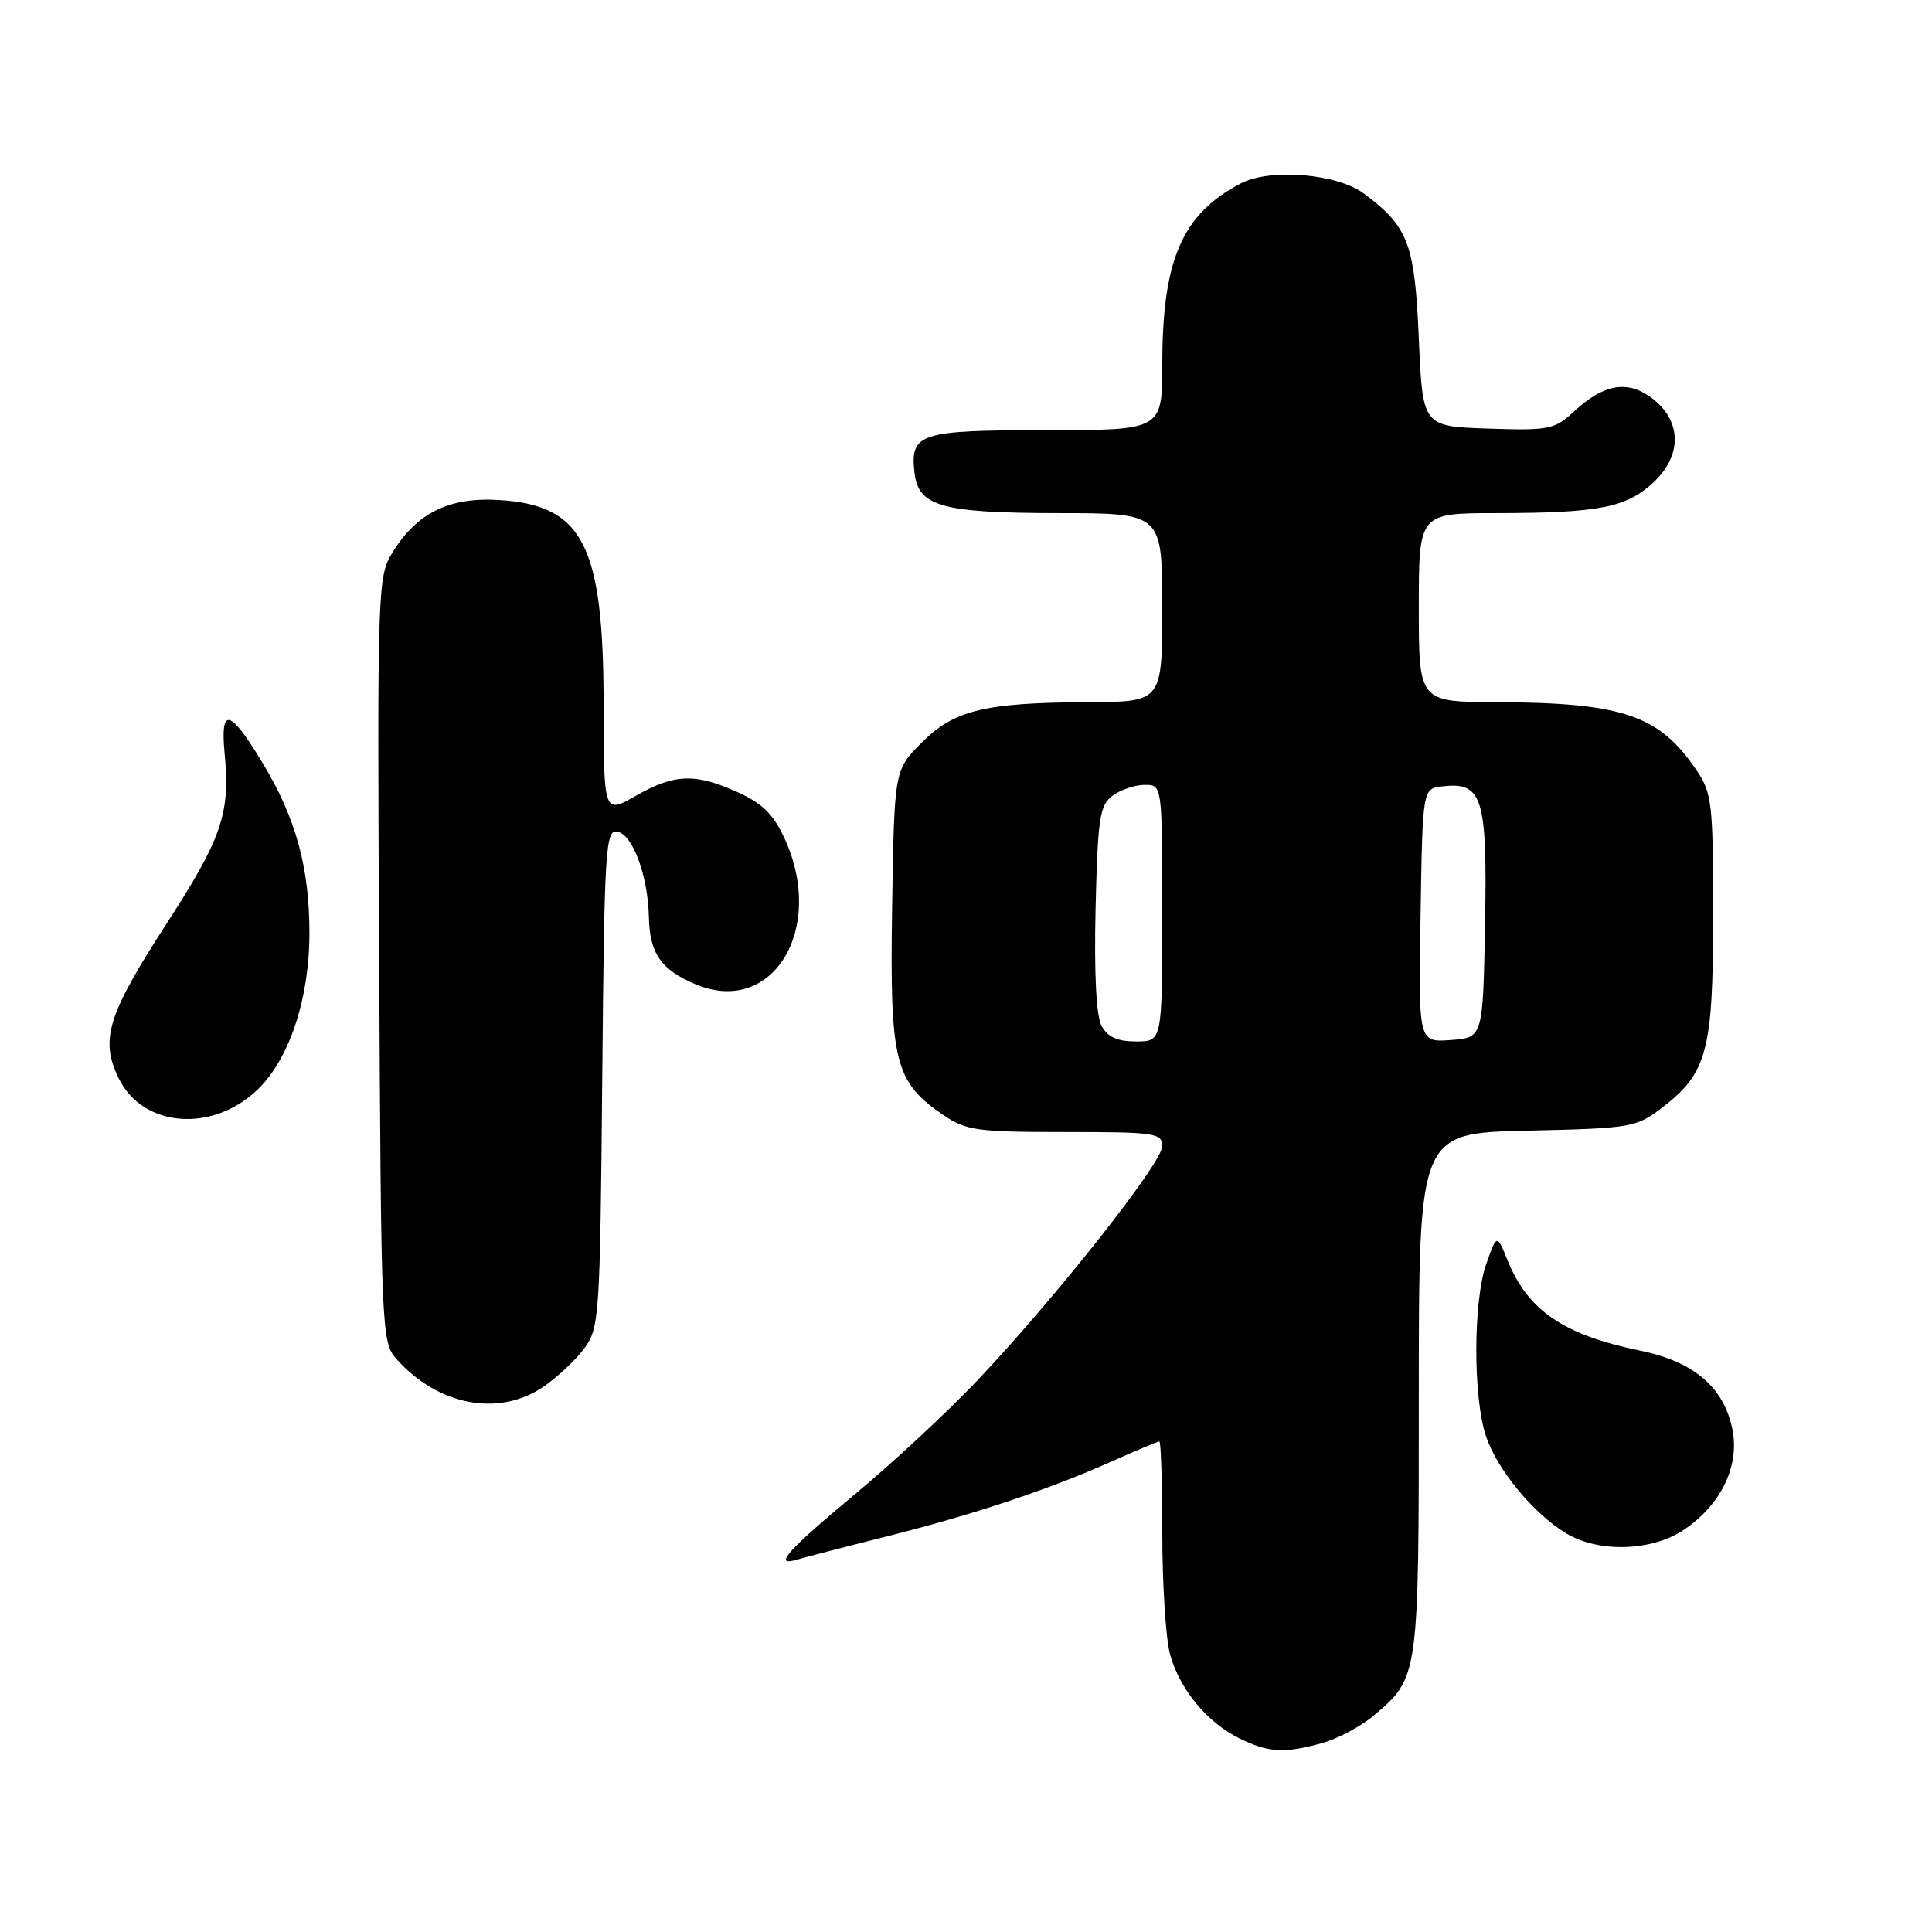 <?xml version="1.0" encoding="UTF-8" standalone="no"?>
<!DOCTYPE svg PUBLIC "-//W3C//DTD SVG 1.1//EN" "http://www.w3.org/Graphics/SVG/1.1/DTD/svg11.dtd" >
<svg xmlns="http://www.w3.org/2000/svg" xmlns:xlink="http://www.w3.org/1999/xlink" version="1.1" viewBox="0 0 256 256">
 <g >
 <path fill="currentColor"
d=" M 175.22 230.96 C 177.26 230.39 180.32 228.76 182.00 227.34 C 188.01 222.29 188.00 222.34 188.00 184.62 C 188.00 150.15 188.00 150.15 202.33 149.82 C 216.12 149.51 216.80 149.40 220.19 146.81 C 226.22 142.20 227.00 139.27 227.00 121.25 C 227.00 106.35 226.85 105.08 224.75 101.99 C 219.82 94.74 215.00 93.11 198.25 93.04 C 188.00 93.00 188.00 93.00 188.00 80.50 C 188.00 68.00 188.00 68.00 198.25 67.99 C 211.90 67.97 215.50 67.27 219.11 63.90 C 222.95 60.31 222.83 55.69 218.84 52.72 C 215.62 50.33 212.50 50.88 208.58 54.51 C 205.99 56.91 205.26 57.06 197.16 56.79 C 188.50 56.50 188.50 56.50 188.00 44.82 C 187.46 32.27 186.62 30.04 180.73 25.65 C 177.18 23.00 168.31 22.27 164.41 24.30 C 156.64 28.36 154.01 34.41 154.01 48.25 C 154.00 57.00 154.00 57.00 138.62 57.00 C 121.80 57.00 120.57 57.40 121.18 62.67 C 121.69 67.11 124.79 67.97 140.25 67.99 C 154.00 68.00 154.00 68.00 154.00 80.50 C 154.00 93.00 154.00 93.00 144.25 93.04 C 130.44 93.11 126.47 94.07 122.13 98.40 C 118.50 102.03 118.50 102.03 118.21 120.26 C 117.89 140.73 118.53 143.34 125.00 147.75 C 128.00 149.80 129.46 150.00 141.15 150.00 C 153.10 150.00 154.00 150.13 154.00 151.89 C 154.00 154.07 139.95 171.87 129.56 182.86 C 125.68 186.96 118.45 193.69 113.50 197.81 C 104.26 205.50 102.37 207.63 105.63 206.65 C 106.66 206.35 112.00 204.96 117.50 203.58 C 129.01 200.69 138.98 197.37 147.37 193.62 C 150.61 192.18 153.42 191.00 153.62 191.00 C 153.83 191.00 154.00 196.51 154.01 203.25 C 154.01 209.99 154.48 217.17 155.04 219.22 C 156.33 223.86 159.94 228.23 164.22 230.34 C 168.08 232.24 170.18 232.36 175.22 230.96 Z  M 223.10 202.72 C 227.99 199.44 230.48 194.38 229.58 189.55 C 228.52 183.92 224.54 180.46 217.44 178.99 C 207.17 176.88 202.48 173.69 199.76 167.00 C 198.34 163.50 198.34 163.50 196.93 167.50 C 195.19 172.48 195.18 185.22 196.91 190.34 C 198.41 194.76 203.16 200.52 207.50 203.16 C 211.78 205.77 218.85 205.57 223.10 202.72 Z  M 72.01 183.75 C 73.83 182.51 76.26 180.23 77.41 178.68 C 79.42 175.97 79.51 174.53 79.80 142.87 C 80.08 112.45 80.23 109.90 81.80 110.20 C 83.85 110.59 85.85 116.02 85.98 121.50 C 86.08 126.35 87.59 128.51 92.21 130.44 C 102.34 134.68 109.42 123.14 104.01 111.22 C 102.53 107.95 101.05 106.47 97.78 104.99 C 92.14 102.43 89.38 102.52 84.25 105.45 C 80.00 107.88 80.00 107.88 79.98 93.19 C 79.95 72.23 77.25 66.96 66.21 66.26 C 59.54 65.83 55.24 67.94 51.98 73.24 C 50.04 76.40 49.98 77.99 50.24 127.15 C 50.49 176.18 50.56 177.86 52.50 180.04 C 58.03 186.26 66.08 187.79 72.01 183.75 Z  M 34.11 144.40 C 38.34 140.34 41.00 132.34 41.00 123.64 C 41.00 114.92 39.20 108.38 34.78 101.07 C 30.44 93.88 29.16 93.58 29.77 99.91 C 30.52 107.79 29.40 111.06 22.11 122.33 C 14.23 134.50 13.22 137.76 15.74 142.91 C 18.92 149.39 28.11 150.14 34.11 144.40 Z  M 145.96 135.92 C 145.25 134.60 144.97 128.95 145.17 120.34 C 145.46 108.34 145.72 106.68 147.44 105.42 C 148.51 104.64 150.42 104.00 151.69 104.00 C 154.00 104.00 154.00 104.00 154.00 121.00 C 154.00 138.00 154.00 138.00 150.54 138.00 C 148.05 138.00 146.76 137.41 145.96 135.92 Z  M 188.23 121.31 C 188.50 104.50 188.50 104.50 191.12 104.20 C 196.44 103.58 197.08 105.63 196.78 122.35 C 196.50 137.50 196.50 137.50 192.23 137.81 C 187.95 138.12 187.95 138.12 188.23 121.31 Z "/>
</g>
</svg>